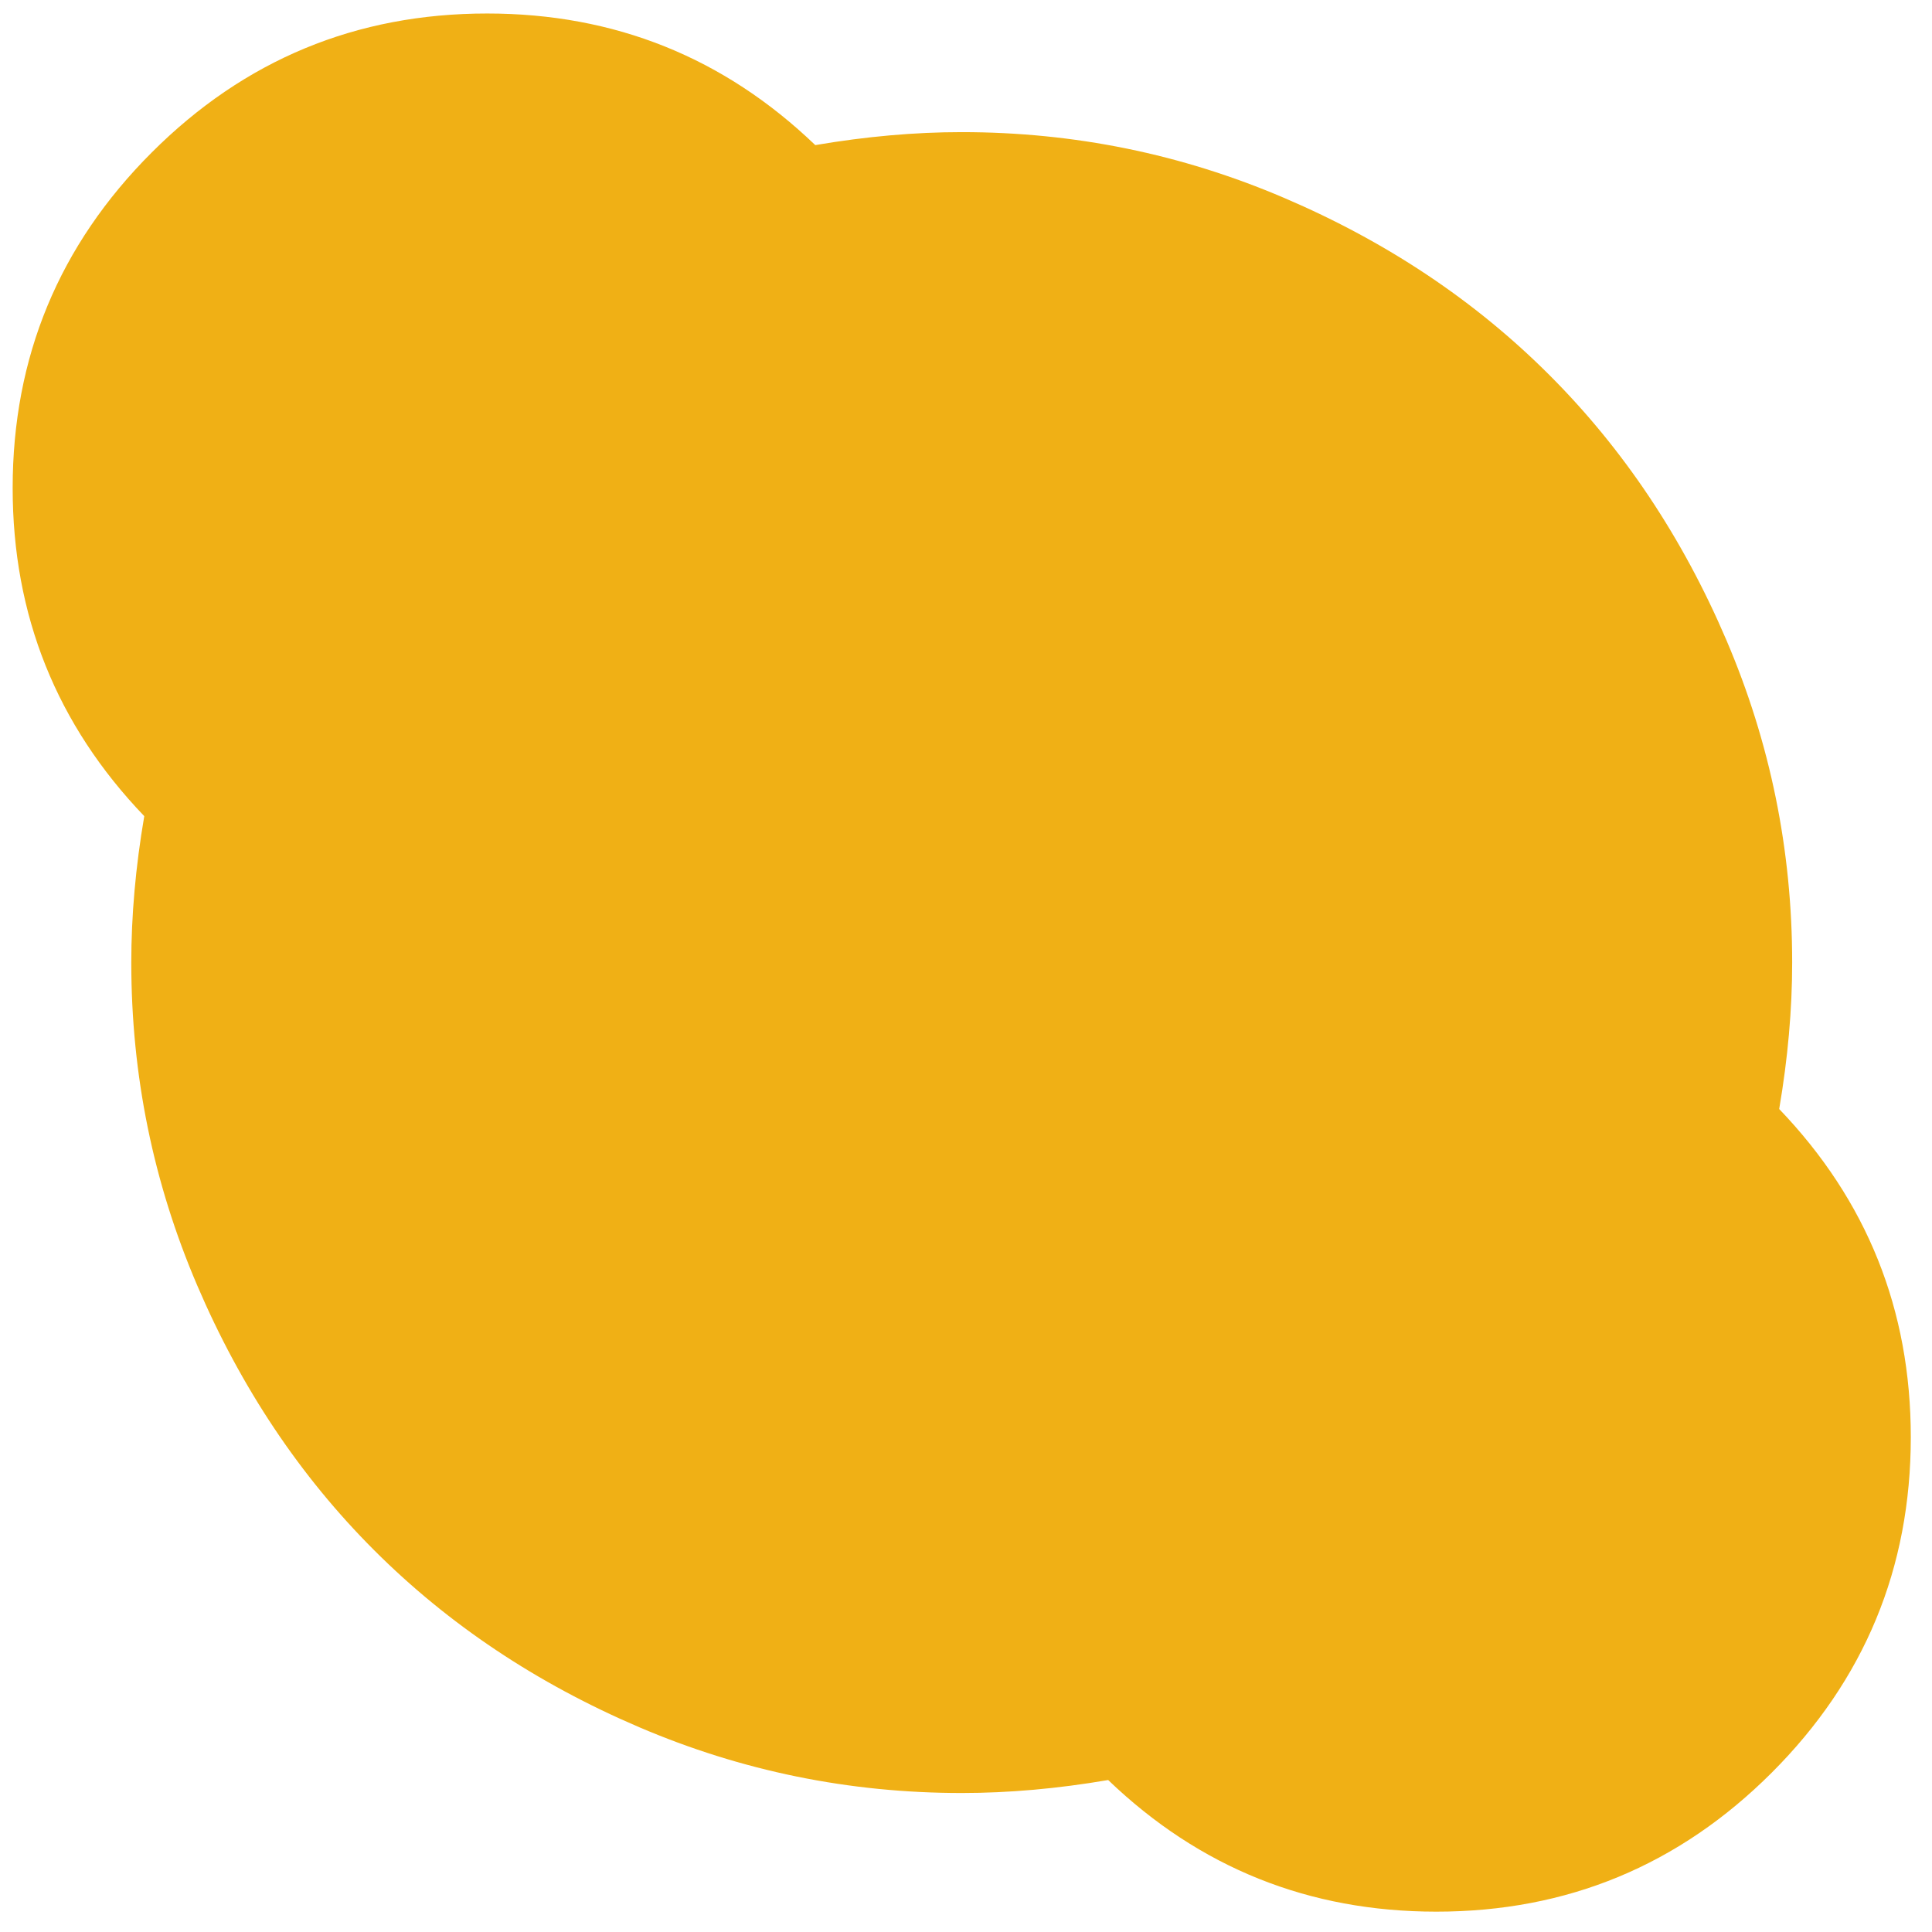 <?xml version="1.0" encoding="UTF-8"?>
<svg width="85px" height="85px" viewBox="0 0 85 85" version="1.1" xmlns="http://www.w3.org/2000/svg" xmlns:xlink="http://www.w3.org/1999/xlink">
    <title>Group 30</title>
    <defs>
        <filter id="filter-1">
            <feColorMatrix in="SourceGraphic" type="matrix" values="0 0 0 0 1 0 0 0 0 0.675 0 0 0 0 0.349 0 0 0 1 0"></feColorMatrix>
        </filter>
        <filter id="filter-2">
            <feColorMatrix in="SourceGraphic" type="matrix" values="0 0 0 0 1 0 0 0 0 1 0 0 0 0 1 0 0 0 1 0"></feColorMatrix>
        </filter>
    </defs>
    <g id="Page-1" stroke="none" stroke-width="1" fill="none" fill-rule="evenodd">
        <g id="home" transform="translate(-137, -4008)">
            <g id="Group-30" transform="translate(137.5, 4008.594)">
                <g filter="url(#filter-1)" id="whh:skypebusy">
                    <g>
                        <path d="M20.934,0 C26.534,0 31.346,1.93 35.369,5.79 C37.598,5.41 39.746,5.219 41.812,5.219 C46.76,5.219 51.49,6.184 56.002,8.115 C60.515,10.045 64.402,12.641 67.664,15.903 C70.927,19.165 73.523,23.052 75.453,27.565 C77.383,32.078 78.348,36.808 78.348,41.755 C78.348,43.821 78.158,45.969 77.777,48.198 C81.637,52.221 83.567,57.033 83.567,62.633 C83.567,68.396 81.529,73.317 77.451,77.394 C73.373,81.472 68.453,83.511 62.69,83.511 C57.09,83.511 52.278,81.581 48.255,77.72 C46.026,78.101 43.878,78.291 41.812,78.291 C36.864,78.291 32.134,77.326 27.622,75.396 C23.109,73.466 19.222,70.87 15.96,67.608 C12.697,64.346 10.101,60.458 8.171,55.946 C6.241,51.433 5.276,46.703 5.276,41.755 C5.276,39.689 5.466,37.542 5.847,35.313 C1.987,31.289 0.057,26.478 0.057,20.878 C0.057,15.115 2.096,10.194 6.173,6.117 C10.251,2.039 15.171,0 20.934,0 Z" id="Shape" fill="#F0B015" fill-rule="nonzero"></path>
                    </g>
                </g>
                <g filter="url(#filter-2)" id="tabler:truck-delivery">
                    <g transform="translate(20.5, 20.953)">
                        <rect id="ViewBox" x="0" y="0" width="42.24" height="42.24"></rect>
                    </g>
                </g>
            </g>
        </g>
    </g>
</svg>